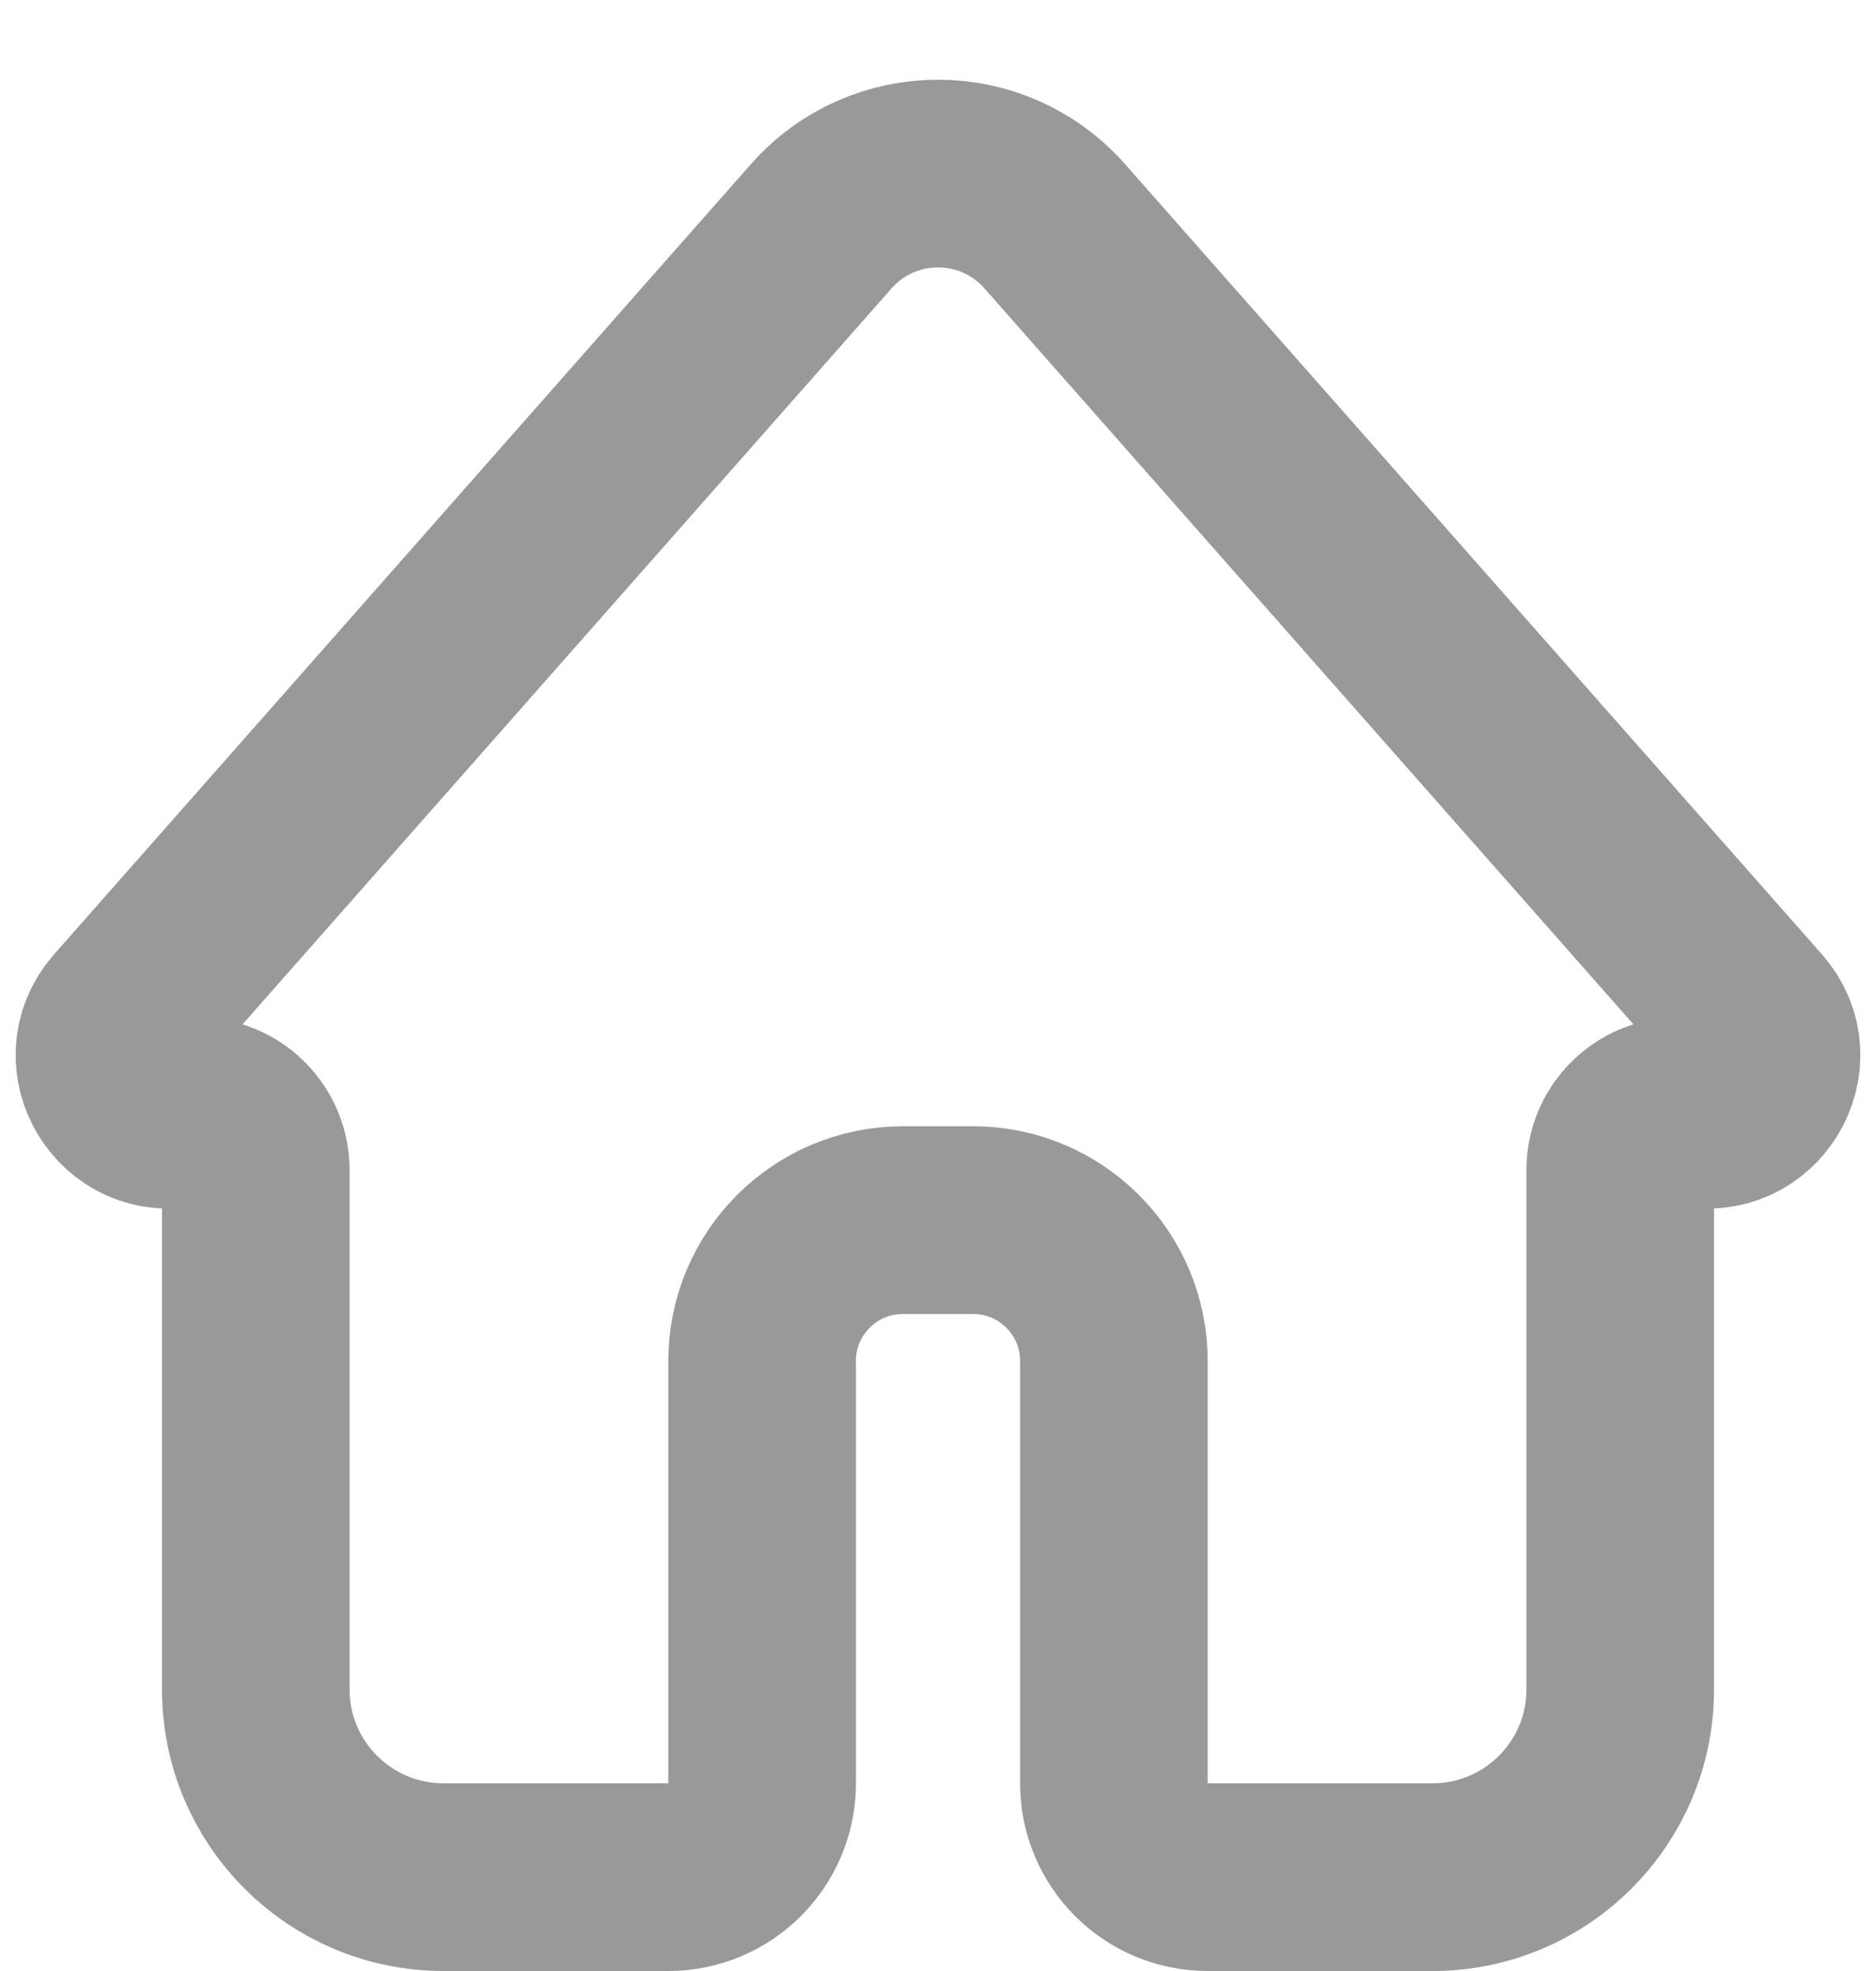 <svg width="20" height="21" viewBox="0 0 20 21" fill="none" xmlns="http://www.w3.org/2000/svg">
<path d="M1.327 10.829L8.755 2.411C9.416 1.662 10.584 1.662 11.245 2.411L15 6.667L18.673 10.829C19.081 11.291 18.65 12.003 18.052 11.857C17.655 11.76 17.273 12.06 17.273 12.468V16.454V18C17.273 19.105 16.377 20 15.273 20H12.875C12.323 20 11.875 19.552 11.875 19V14.5C11.875 13.672 11.203 13 10.375 13H9.625C8.797 13 8.125 13.672 8.125 14.5V19C8.125 19.552 7.677 20 7.125 20H4.727C3.623 20 2.727 19.105 2.727 18V16.454V12.468C2.727 12.06 2.345 11.76 1.948 11.857C1.35 12.003 0.919 11.291 1.327 10.829Z" stroke="black" stroke-opacity="0.4" stroke-width="2" stroke-linejoin="round"/>
</svg>
